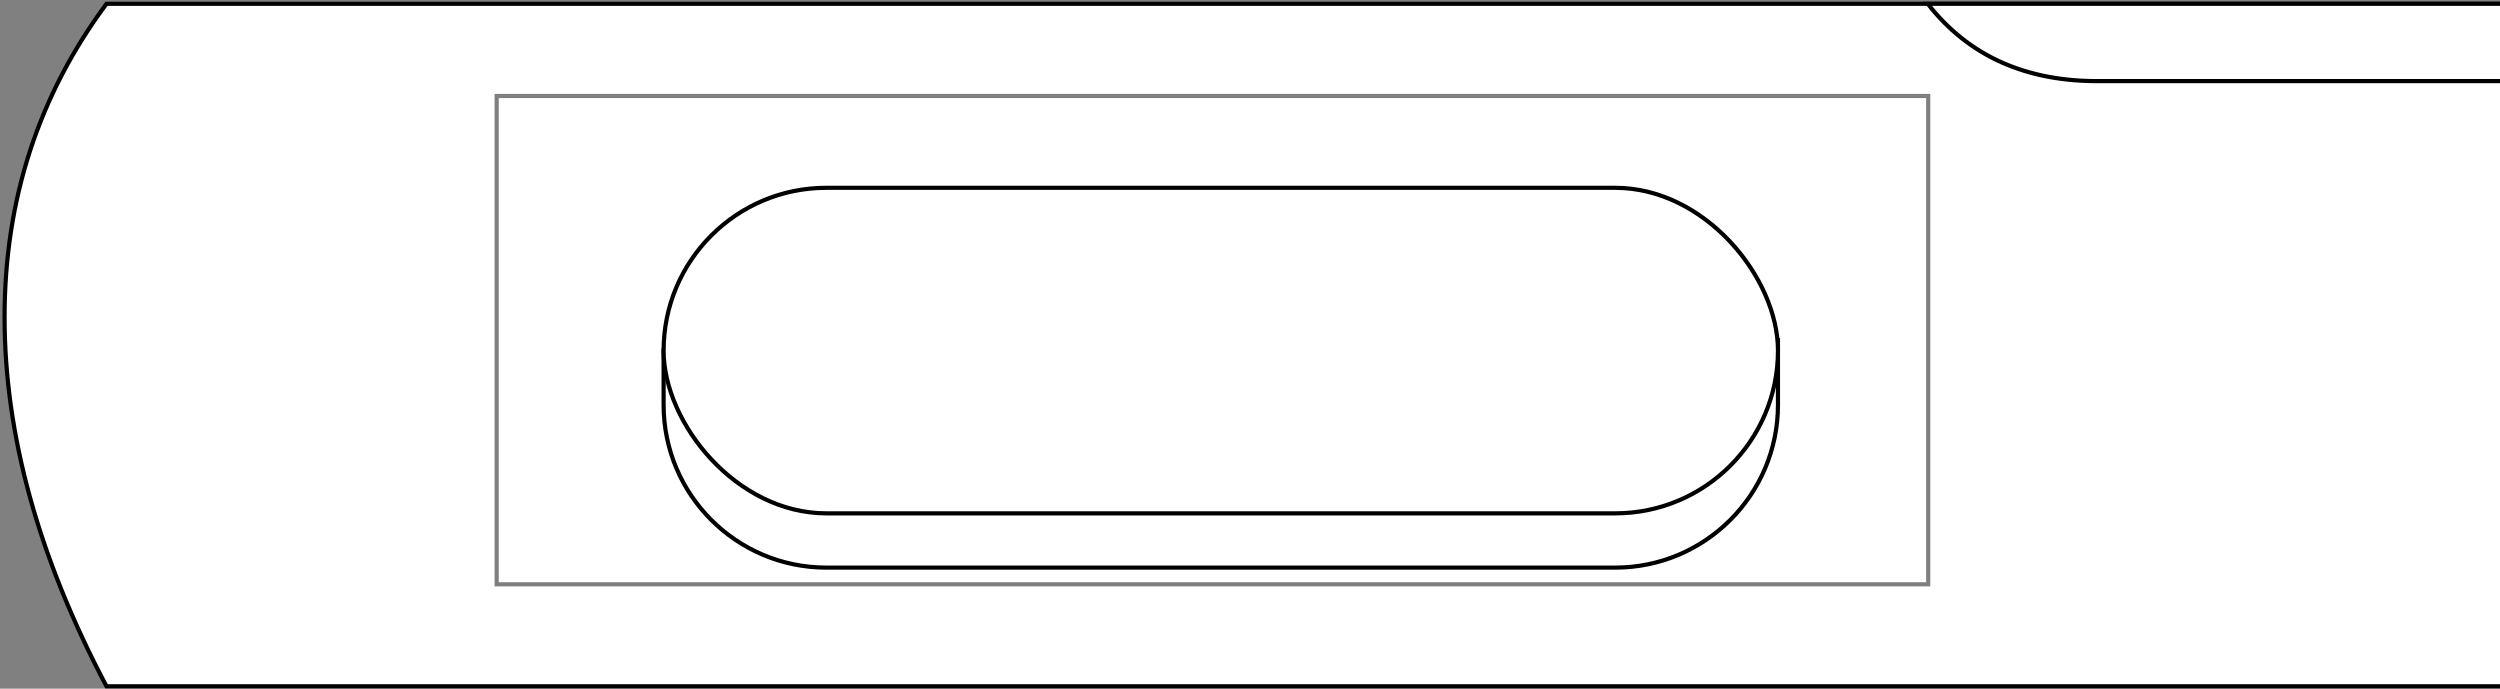 <?xml version="1.0" encoding="UTF-8"?>
<svg width="599px" height="165px" viewBox="0 0 599 165" version="1.1" xmlns="http://www.w3.org/2000/svg" xmlns:xlink="http://www.w3.org/1999/xlink">
    <rect x="0" y="0" width="599" height="165" fill="#808080" stroke="none"/>
    <title>TENSIONFLASHFRONT</title>
    <g id="Page-1" stroke="none" stroke-width="1" fill="none" fill-rule="evenodd">
        <g id="TENSIONFLASHFRONT" transform="translate(1, 0)" fill="#FFFFFF" fill-rule="nonzero" stroke="#000000">
            <path d="M598,0.91 L24.517,0.91 C8.237,22.832 0.097,47.862 0.097,76 C0.097,104.138 8.237,133.618 24.517,164.44 L598,164.44" id="board"></path>
            <rect id="board" stroke-opacity="0.503" x="118" y="23" width="343" height="117"></rect>
            <path d="M598,19.432 L502.511,19.432 C484.582,19.665 470.71,13.491 460.893,0.91 C460.893,0.91 506.596,0.91 598,0.91" id="h3"></path>
            <path d="M425,97 C425,118.539 407.539,136 386,136 L197,136 C175.461,136 158,118.539 158,97 L158,84 L425,81.5 L425,97 Z" id="h2"></path>
            <rect id="h1" x="158" y="45" width="267" height="78" rx="39"></rect>
        </g>
    </g>
</svg>